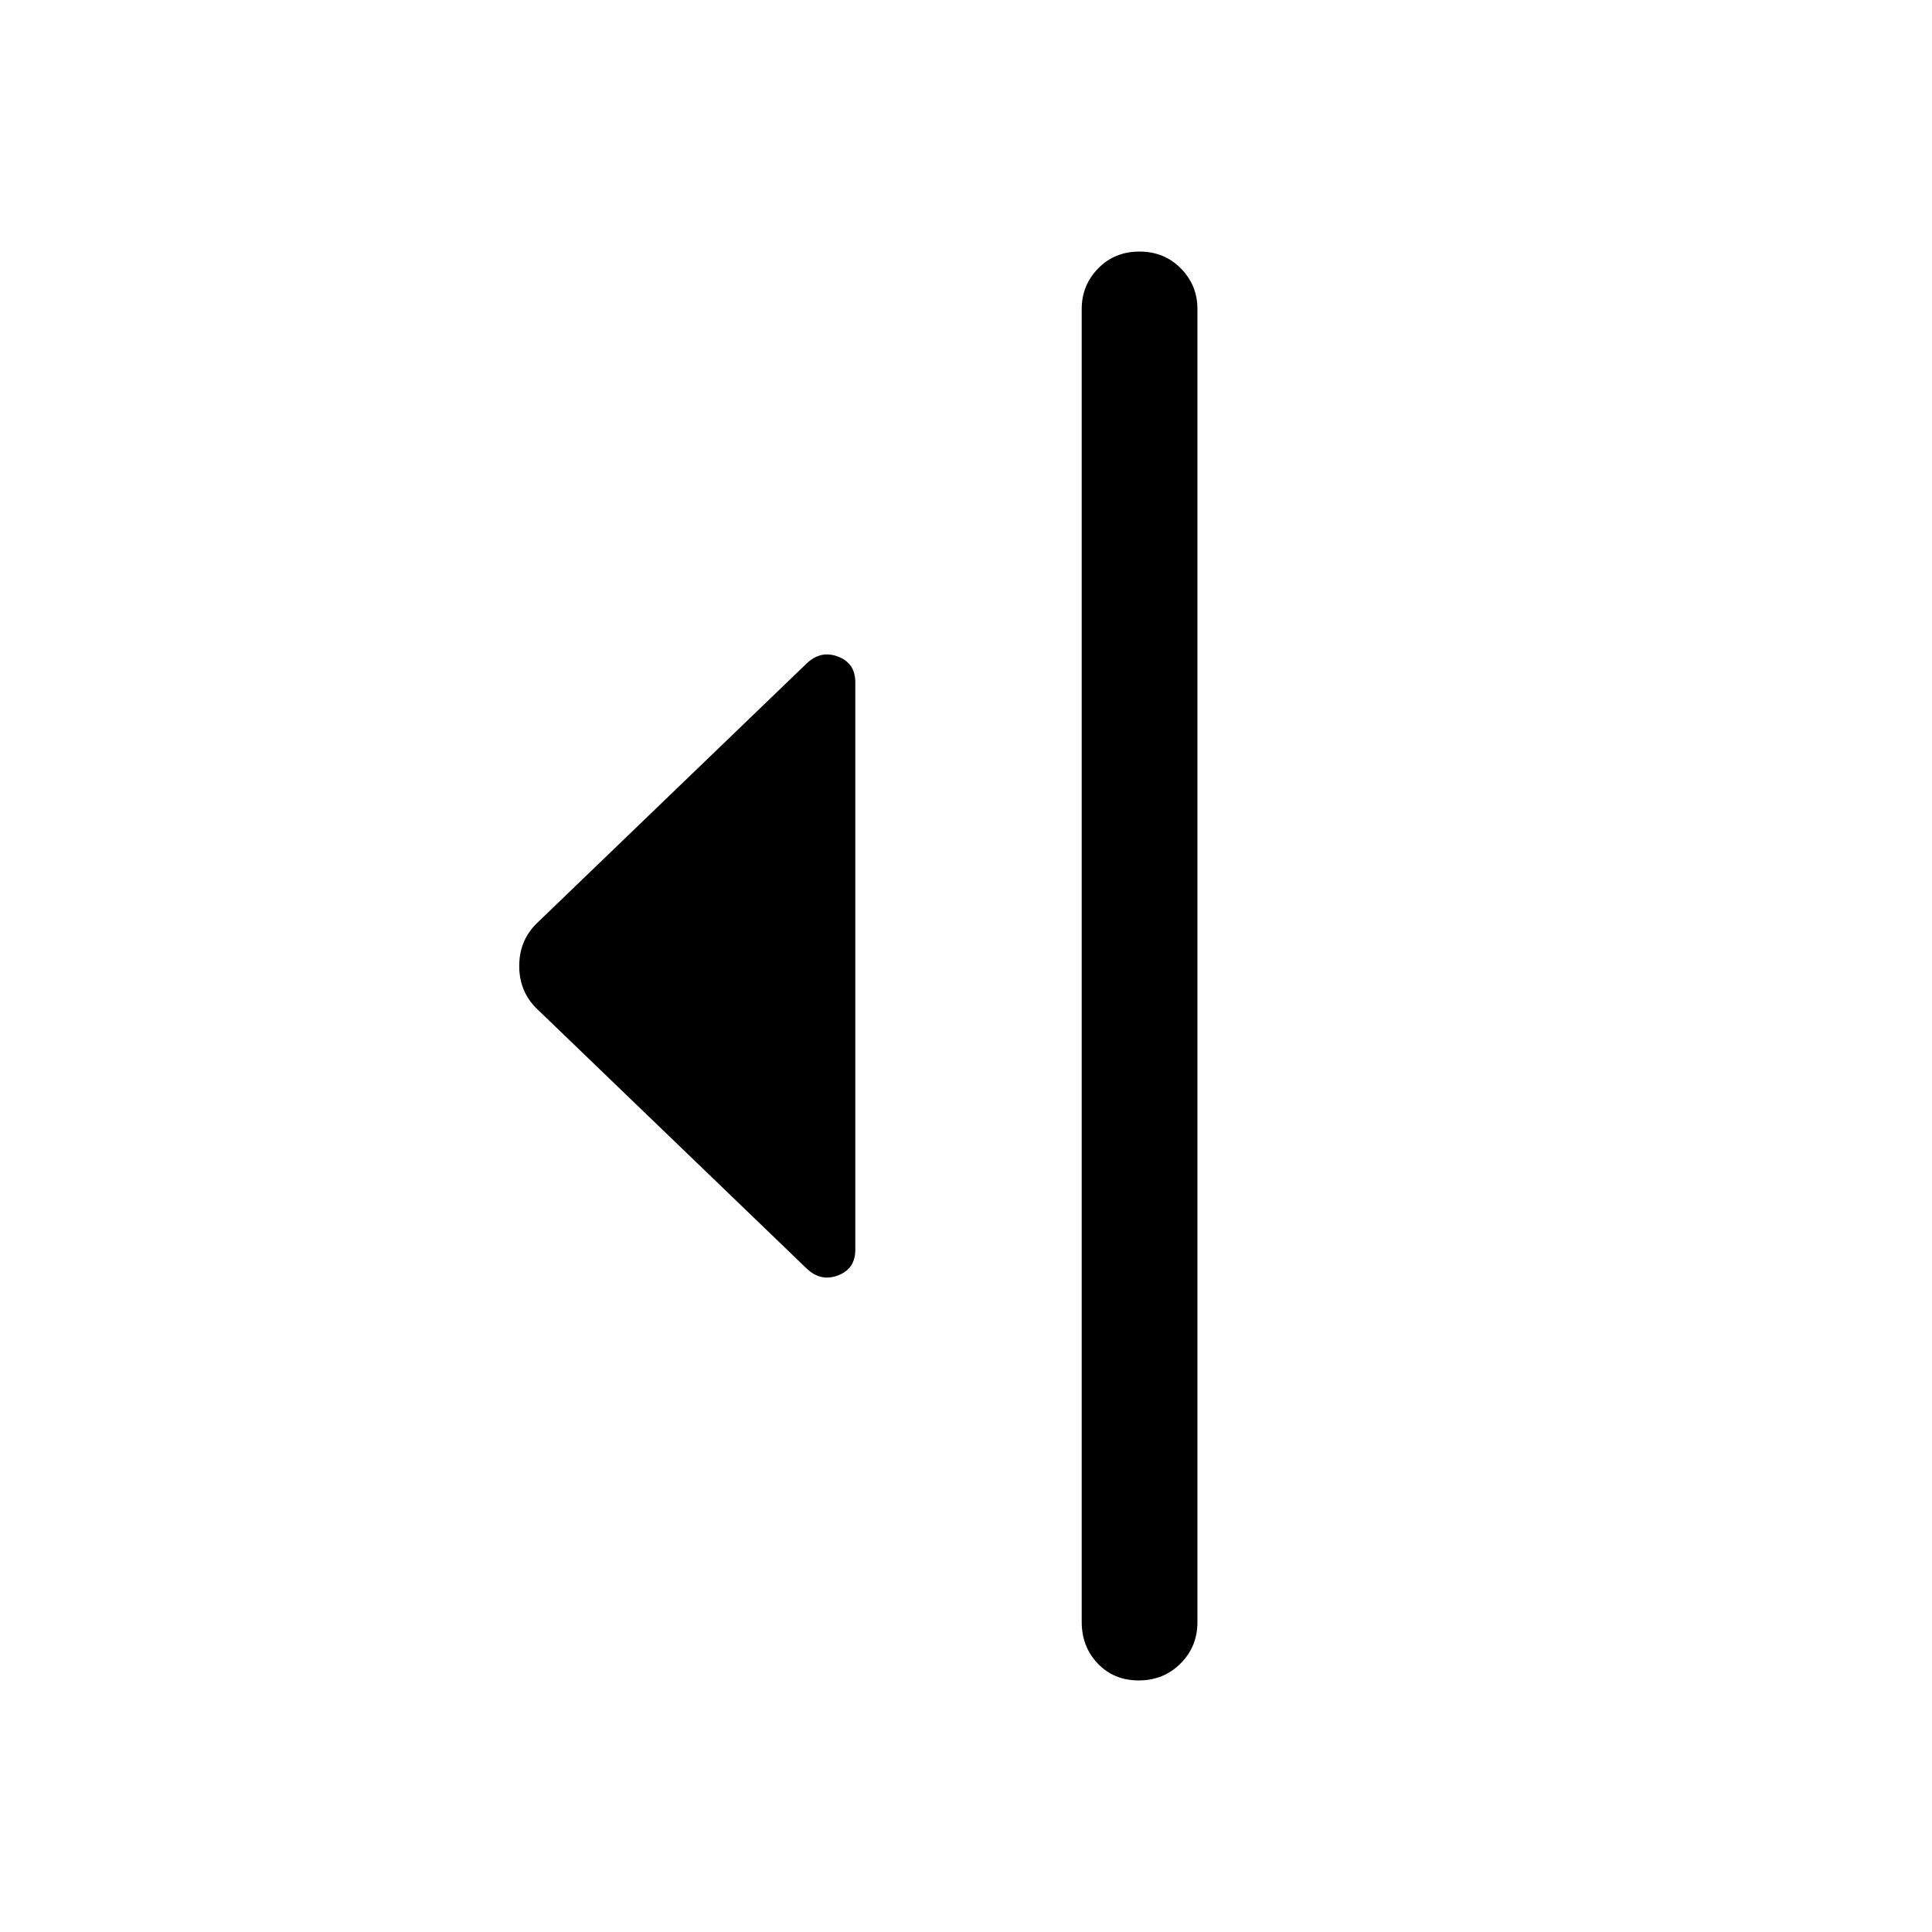<svg xmlns="http://www.w3.org/2000/svg" height="48" viewBox="0 -960 960 960" width="48"><path d="M401-329.5 266.5-459q-8.5-8.5-8.5-21t8.5-21L401-630.5q7-6.5 15.5-3.21T425-621v282q0 9.42-8.5 12.71Q408-323 401-329.5ZM537.5-154v-652.5q0-11.75 8.18-20.13 8.17-8.37 20.5-8.37 12.32 0 20.57 8.37 8.25 8.38 8.25 20.13V-154q0 12.25-8.43 20.62-8.42 8.38-20.75 8.38-12.32 0-20.32-8.38-8-8.37-8-20.62Z"/></svg>